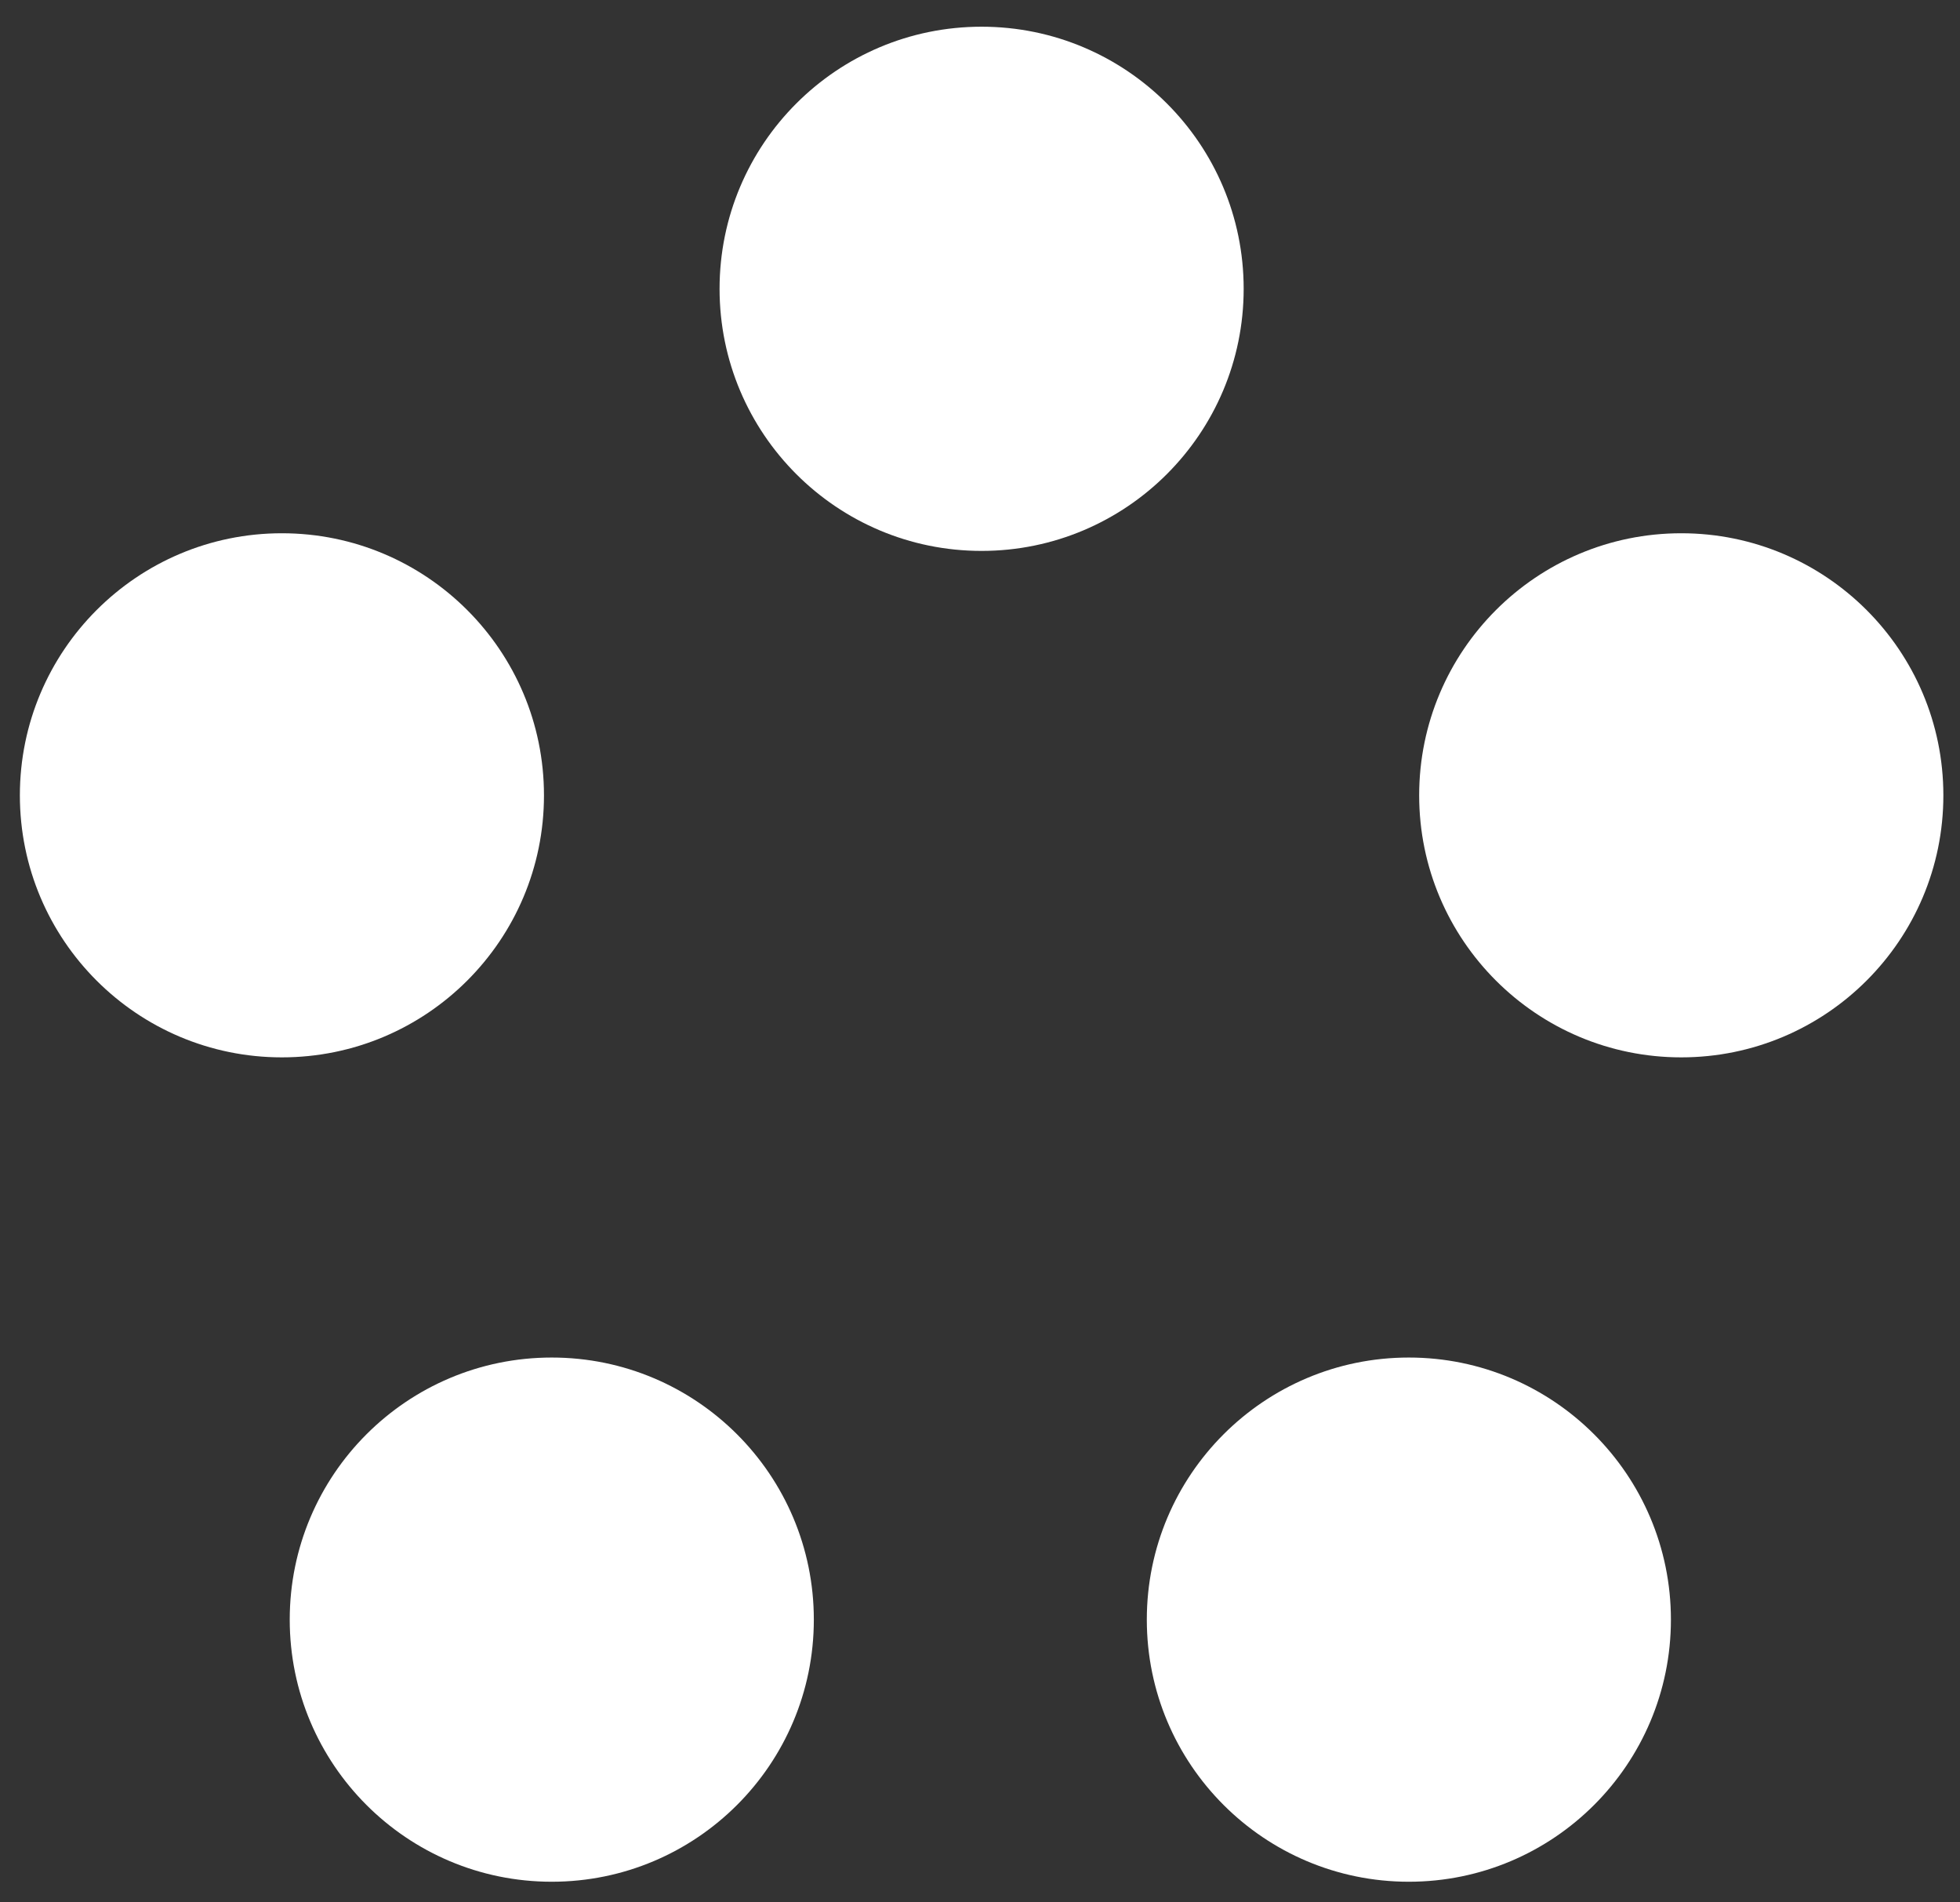 <?xml version="1.0" encoding="iso-8859-1"?>
<!DOCTYPE svg PUBLIC "-//W3C//DTD SVG 1.1//EN" "http://www.w3.org/Graphics/SVG/1.1/DTD/svg11.dtd">
<svg version="1.1" id="Layer_1" xmlns="http://www.w3.org/2000/svg" xmlns:xlink="http://www.w3.org/1999/xlink" x="0px" y="0px"
	 width="21.208px" height="20.583px" viewBox="0 0 21.208 20.583" style="enable-background:new 0 0 21.208 20.583;"
	 xml:space="preserve">
<rect x="0" y="0" width="21.208" height="20.583" fill="#333333" stroke="none"/>
<path style="fill:#FFFFFF;" d="M13.457,3.125c0,1.566-1.271,2.836-2.836,2.836c-1.566,0-2.835-1.27-2.835-2.836
	c0-1.566,1.269-2.836,2.835-2.836C12.187,0.289,13.457,1.559,13.457,3.125"/>
<path style="fill:#FFFFFF;" d="M8.806,17.525c0,1.566-1.27,2.836-2.836,2.836s-2.835-1.27-2.835-2.836s1.269-2.836,2.835-2.836
	S8.806,15.959,8.806,17.525"/>
<path style="fill:#FFFFFF;" d="M18.08,17.525c0,1.566-1.271,2.836-2.836,2.836s-2.835-1.27-2.835-2.836s1.27-2.836,2.835-2.836
	S18.08,15.959,18.08,17.525"/>
<path style="fill:#FFFFFF;" d="M21.028,8.606c0,1.566-1.271,2.835-2.836,2.835c-1.566,0-2.836-1.27-2.836-2.835
	s1.27-2.836,2.836-2.836C19.758,5.77,21.028,7.04,21.028,8.606"/>
<path style="fill:#FFFFFF;" d="M5.886,8.606c0,1.566-1.27,2.835-2.836,2.835s-2.835-1.27-2.835-2.835S1.484,5.77,3.05,5.77
	S5.886,7.04,5.886,8.606"/>
</svg>
